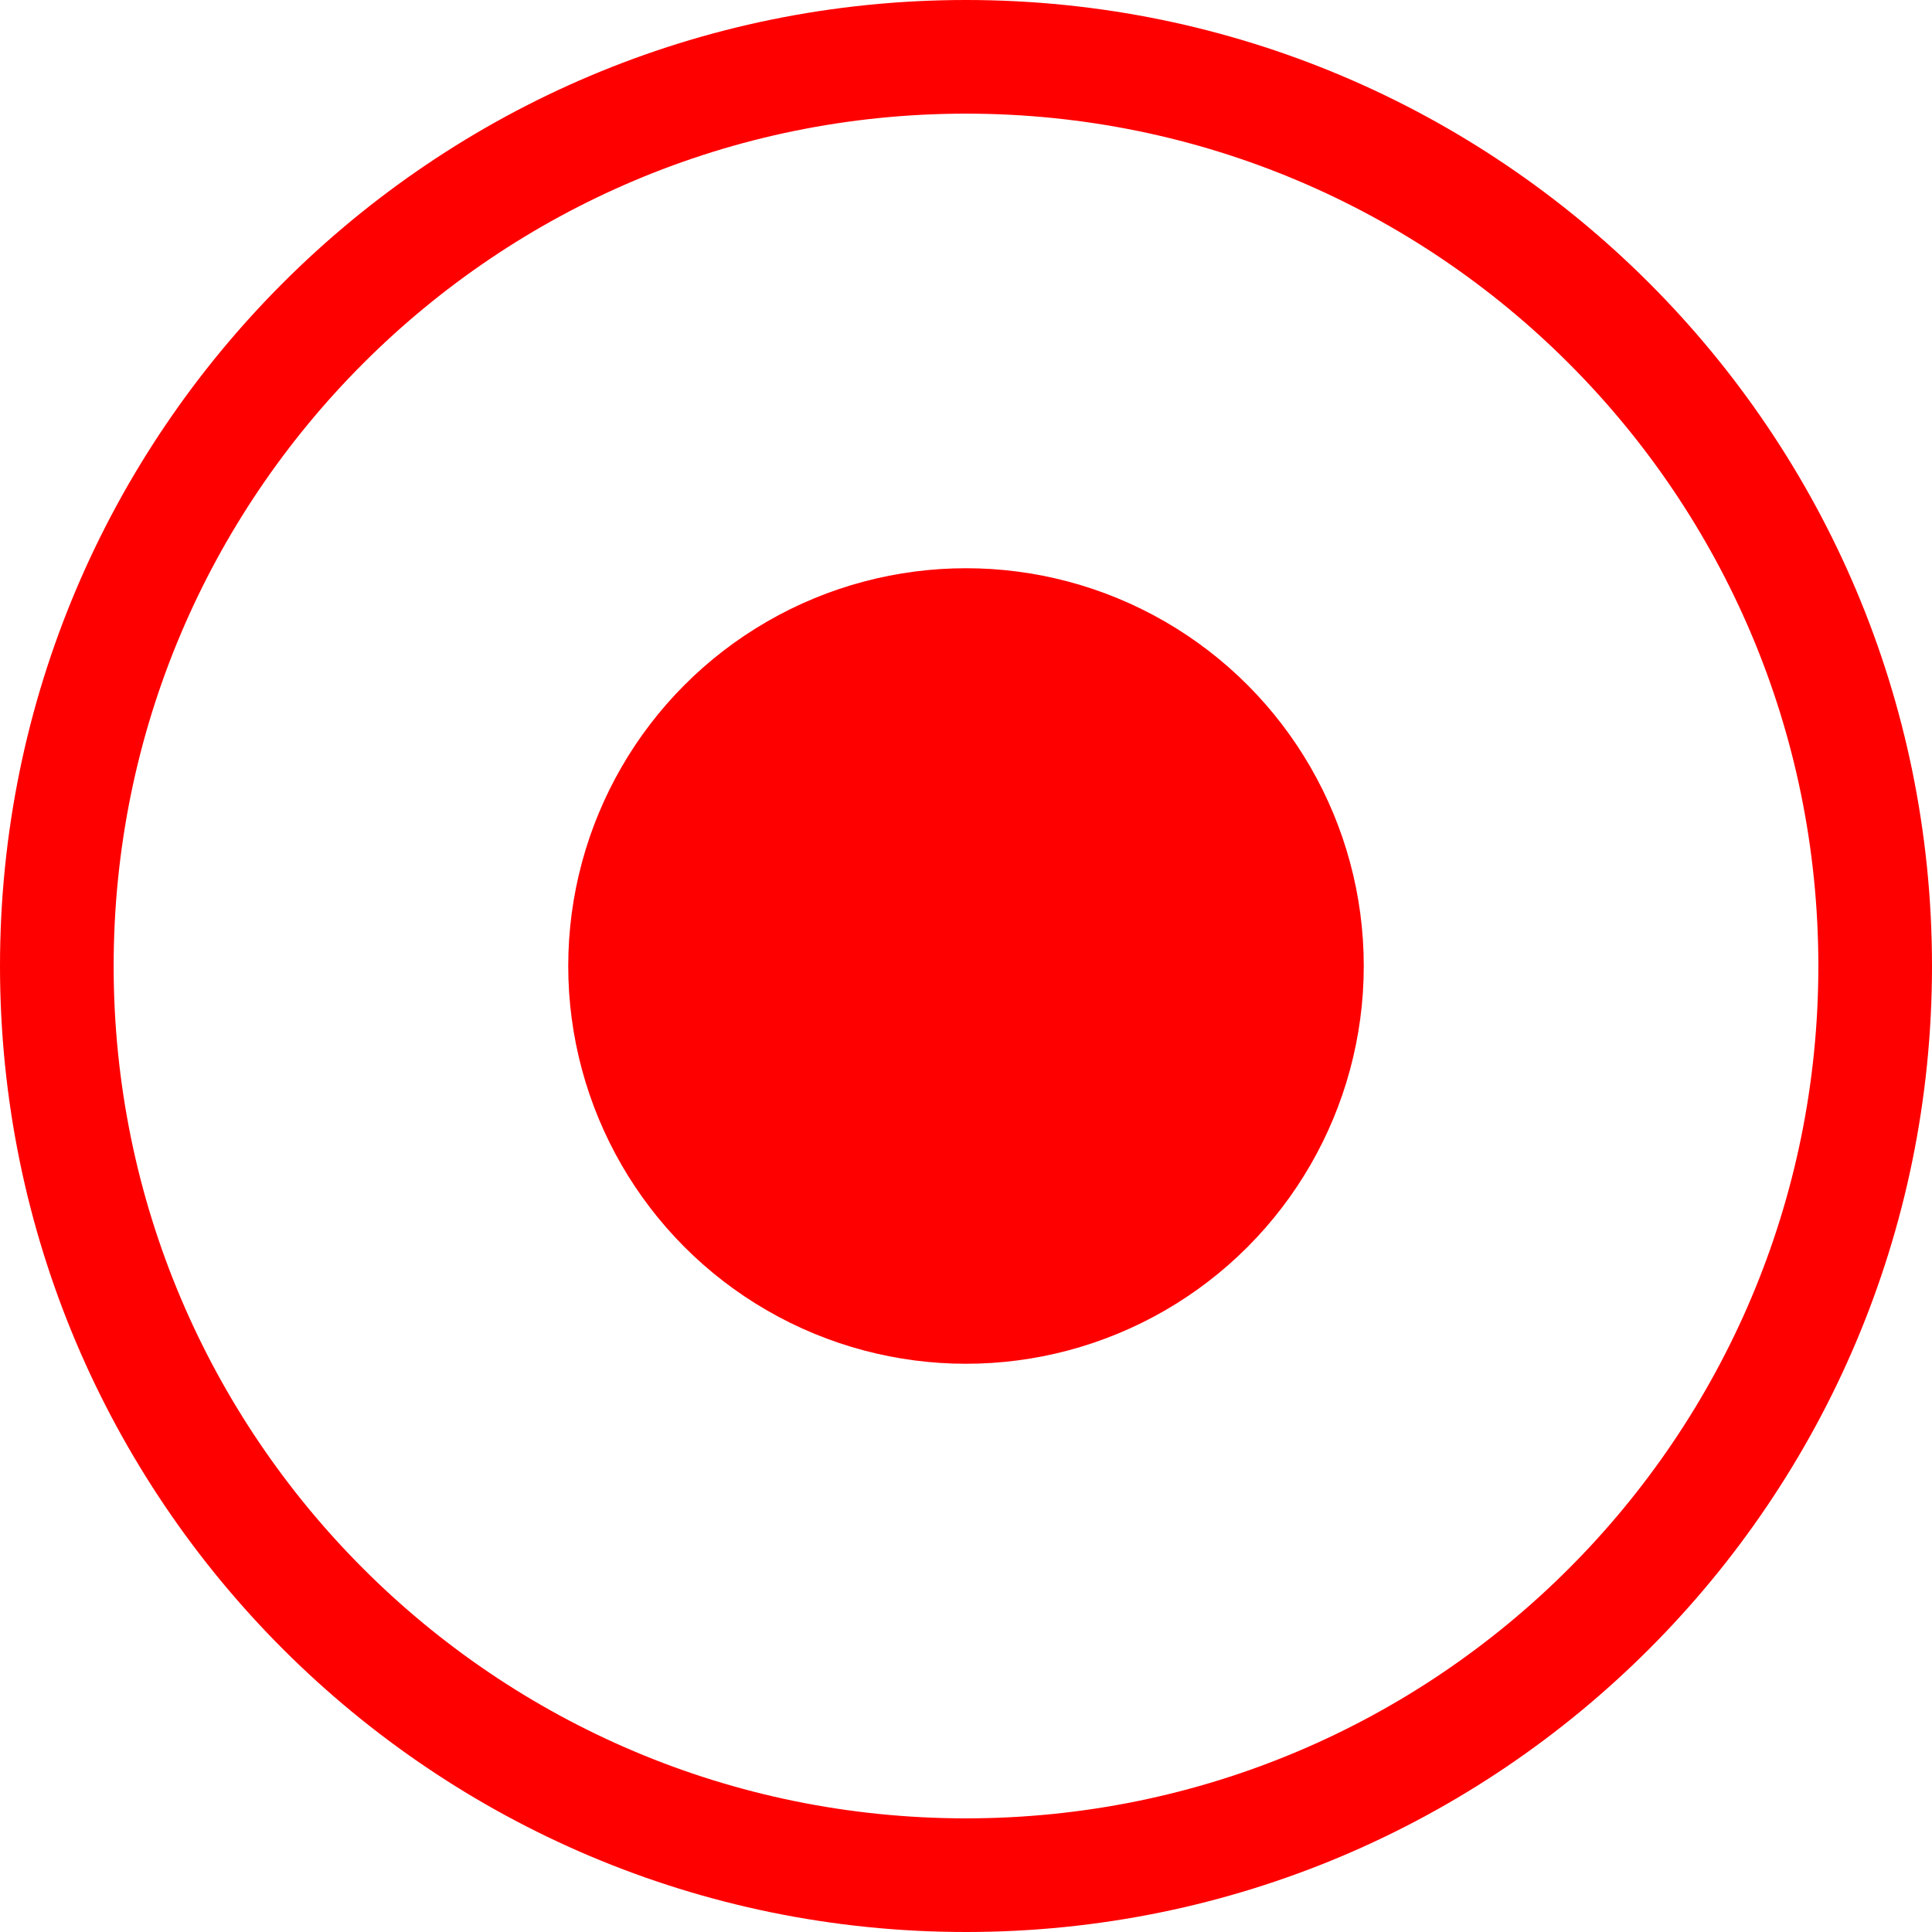 <svg width="68" height="68" viewBox="0 0 68 68" fill="none" xmlns="http://www.w3.org/2000/svg">
<circle cx="34" cy="34" r="14" fill="#FE0000"/>
<path d="M34 64C17.431 64 4 50.569 4 34H0C0 52.778 15.222 68 34 68V64ZM64 34C64 50.569 50.569 64 34 64V68C52.778 68 68 52.778 68 34H64ZM34 4C50.569 4 64 17.431 64 34H68C68 15.222 52.778 0 34 0V4ZM34 0C15.222 0 0 15.222 0 34H4C4 17.431 17.431 4 34 4V0Z" fill="#FE0000"/>
</svg>
